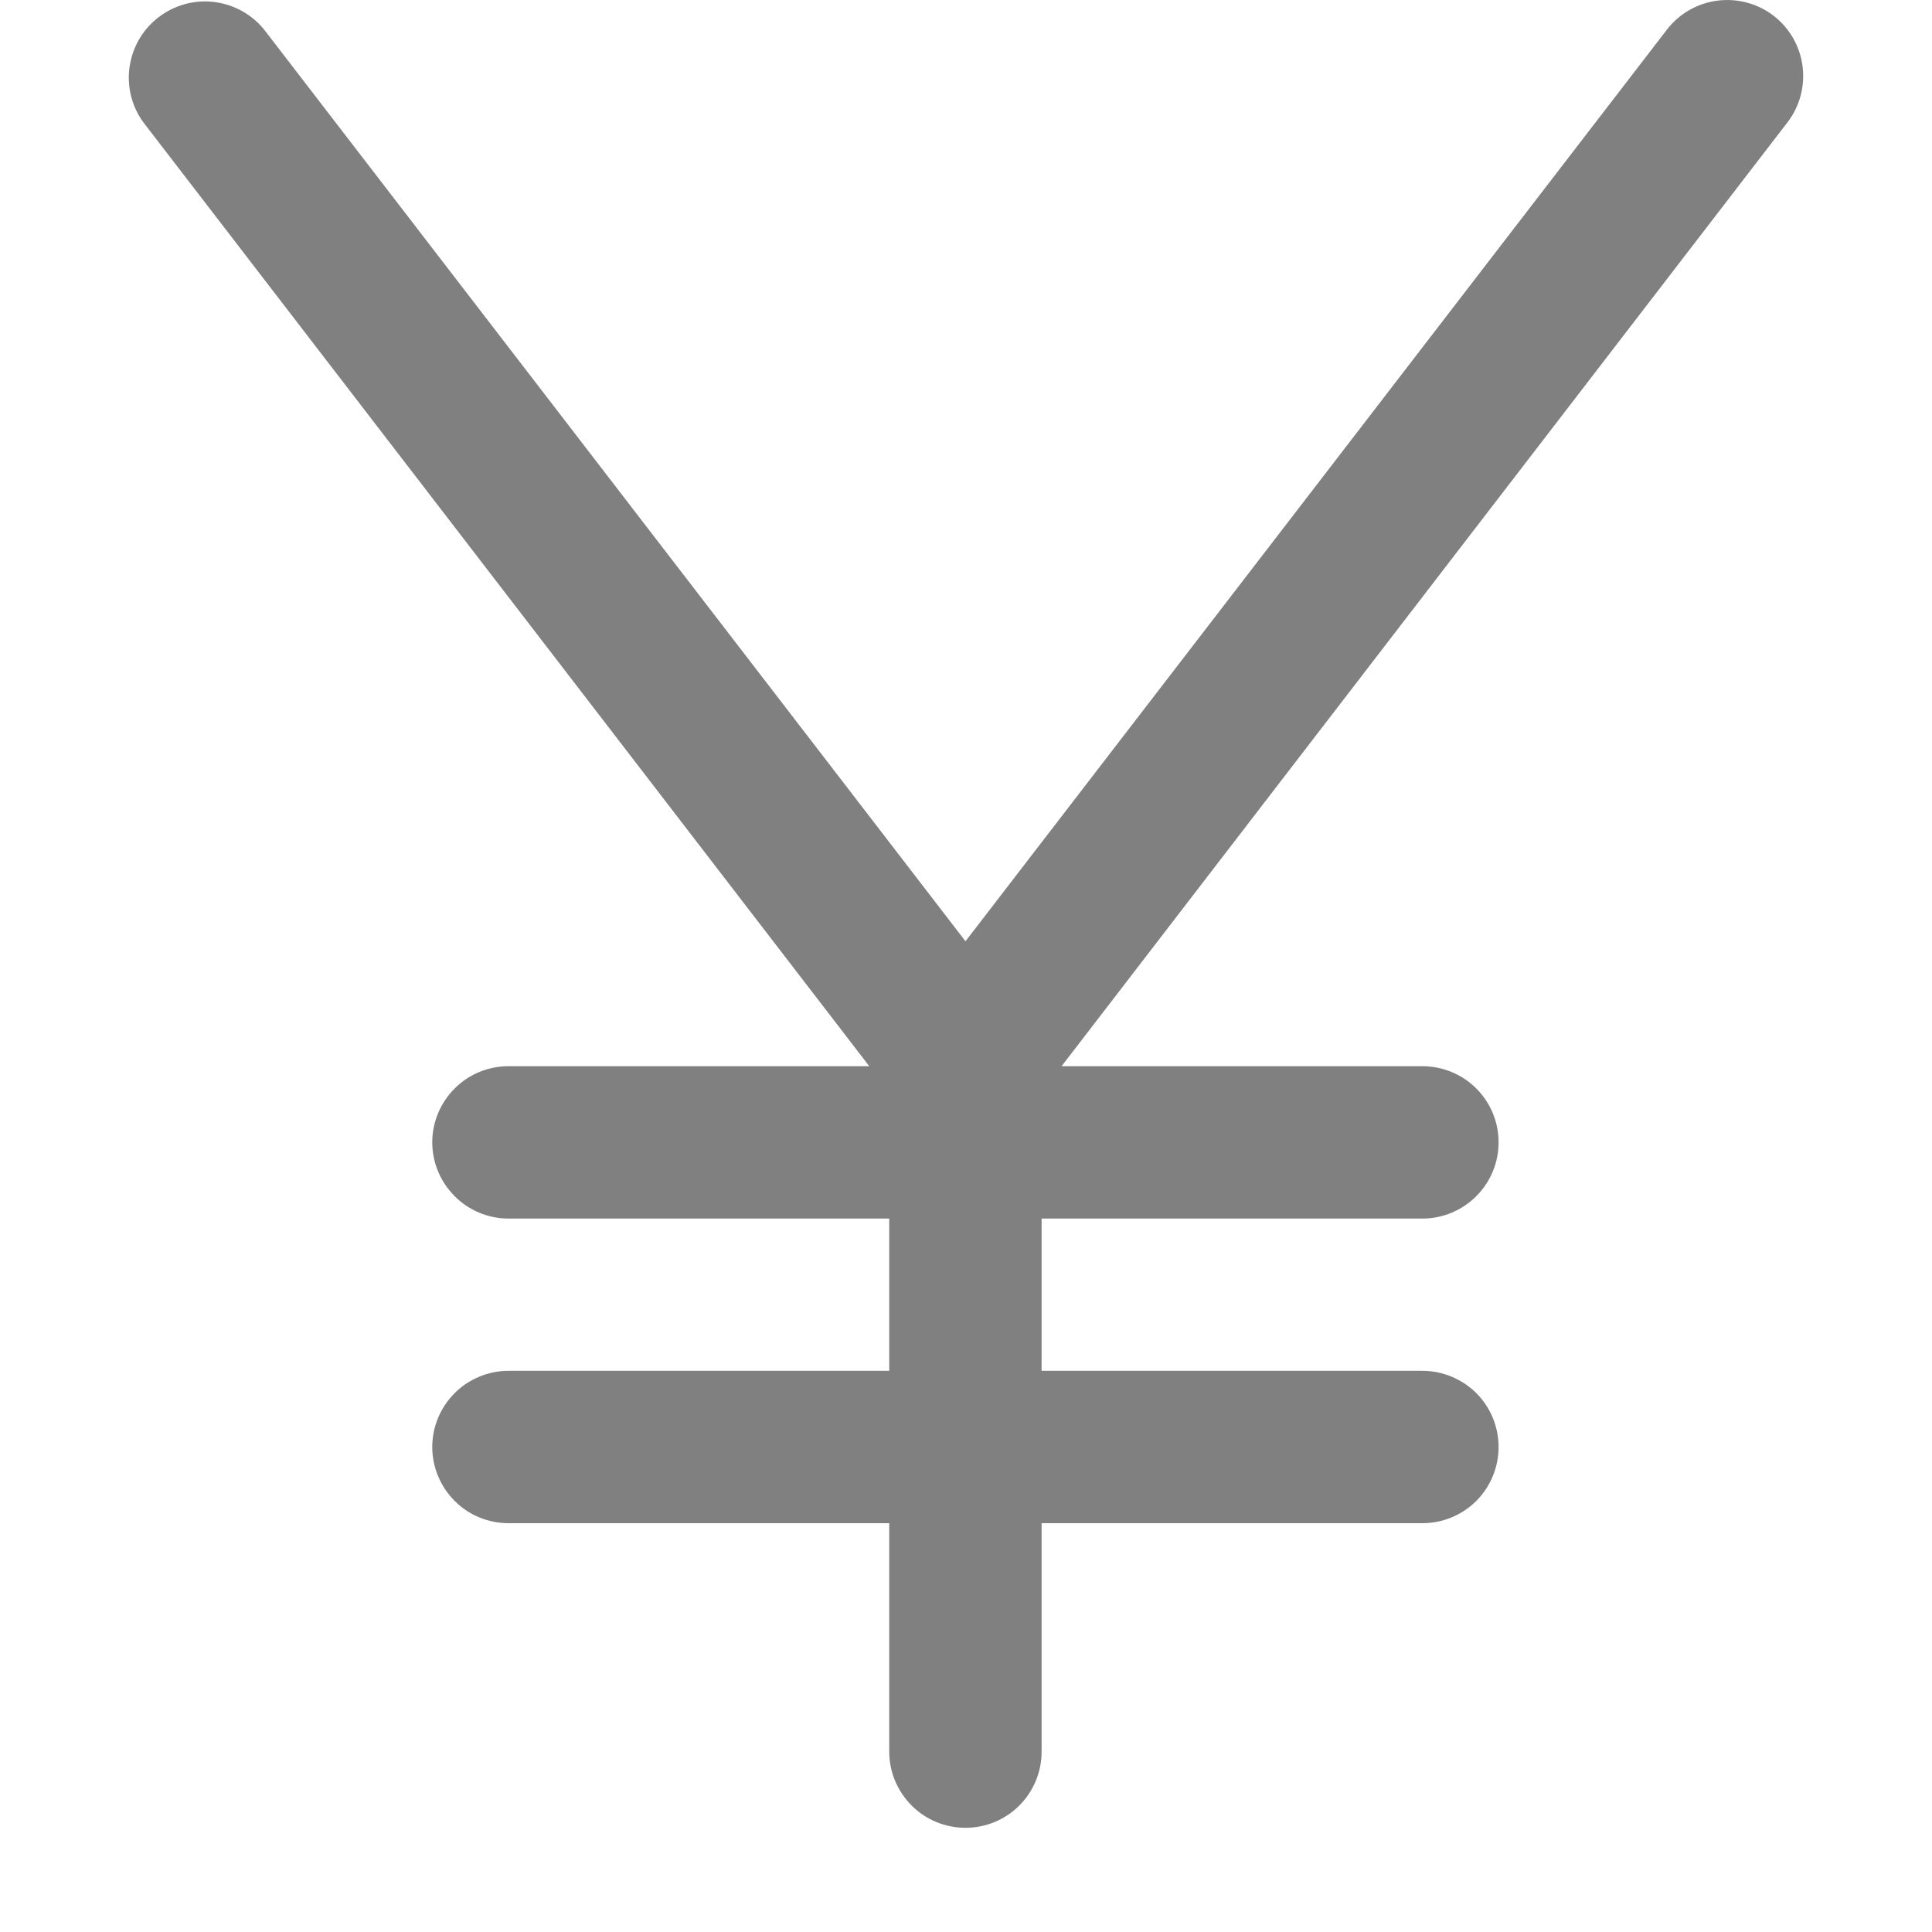 <svg width="32" height="32" viewBox="0 0 13 15" xmlns="http://www.w3.org/2000/svg">
<path d="M12.77 0.122C12.646 0.027 12.489 -0.015 12.334 0.005C12.178 0.025 12.038 0.106 11.942 0.23L6.496 7.308L1.051 0.23C0.954 0.11 0.813 0.033 0.66 0.015C0.507 -0.003 0.353 0.04 0.231 0.134C0.108 0.228 0.028 0.366 0.006 0.519C-0.016 0.672 0.023 0.827 0.114 0.951L5.749 8.278H2.948C2.791 8.278 2.64 8.34 2.53 8.451C2.419 8.562 2.356 8.712 2.356 8.869C2.356 9.026 2.419 9.176 2.53 9.287C2.64 9.398 2.791 9.461 2.948 9.461H5.904V10.643H2.948C2.791 10.643 2.64 10.706 2.53 10.816C2.419 10.927 2.356 11.078 2.356 11.235C2.356 11.391 2.419 11.542 2.53 11.653C2.64 11.764 2.791 11.826 2.948 11.826H5.904V13.6C5.904 13.757 5.967 13.907 6.078 14.018C6.188 14.129 6.339 14.191 6.496 14.191C6.653 14.191 6.803 14.129 6.914 14.018C7.025 13.907 7.087 13.757 7.087 13.6V11.826H10.044C10.2 11.826 10.351 11.764 10.462 11.653C10.573 11.542 10.635 11.391 10.635 11.235C10.635 11.078 10.573 10.927 10.462 10.816C10.351 10.706 10.2 10.643 10.044 10.643H7.087V9.461H10.044C10.2 9.461 10.351 9.398 10.462 9.287C10.573 9.176 10.635 9.026 10.635 8.869C10.635 8.712 10.573 8.562 10.462 8.451C10.351 8.34 10.2 8.278 10.044 8.278H7.242L12.877 0.951C12.973 0.827 13.015 0.67 12.995 0.514C12.975 0.359 12.894 0.218 12.77 0.122Z" fill="#808080"/>
</svg>
